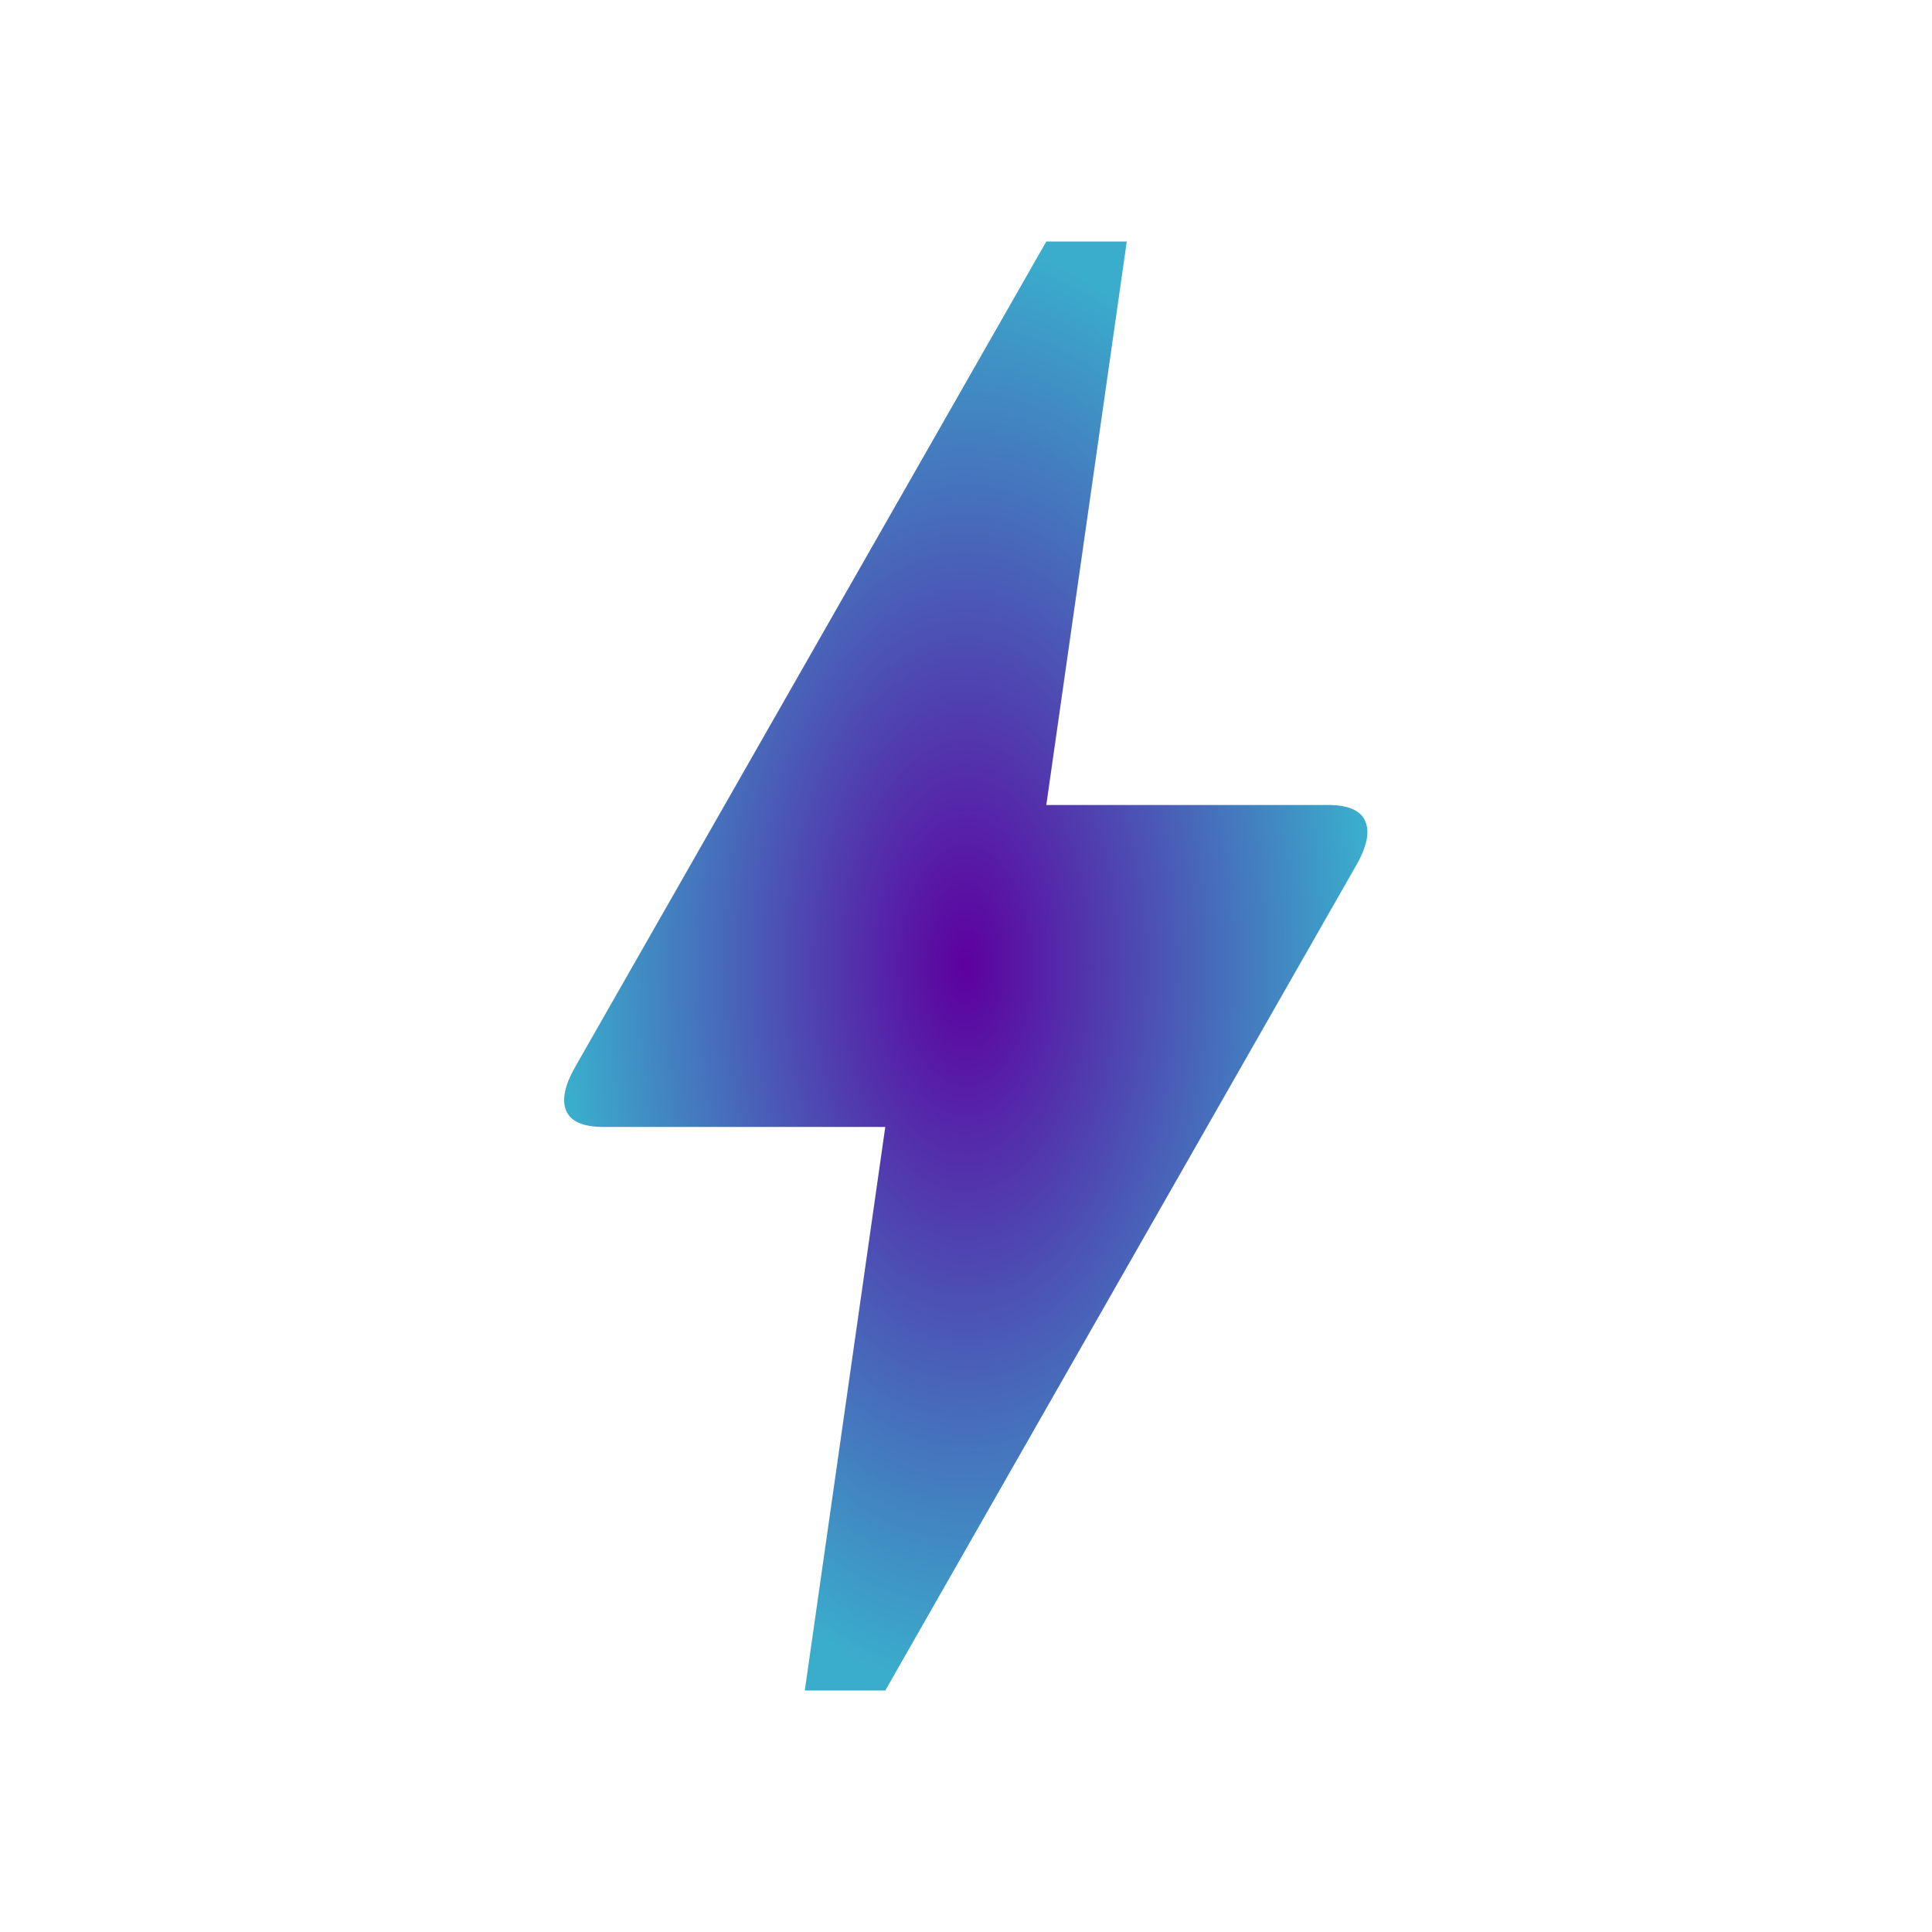 <svg width="32" height="32" viewBox="0 0 32 32" fill="none" xmlns="http://www.w3.org/2000/svg">
<mask id="mask0_546_3968" style="mask-type:alpha" maskUnits="userSpaceOnUse" x="0" y="0" width="32" height="32">
<rect width="32" height="32" fill="#D9D9D9"/>
</mask>
<g mask="url(#mask0_546_3968)">
<path d="M13.33 28L14.663 18.666H9.996C9.663 18.666 9.457 18.578 9.379 18.4C9.302 18.222 9.352 17.977 9.53 17.666L17.33 4H18.663L17.33 13.333H21.996C22.33 13.333 22.535 13.422 22.612 13.6C22.691 13.777 22.641 14.022 22.463 14.333L14.663 28H13.33Z" fill="url(#paint0_angular_546_3968)"/>
</g>
<defs>
<radialGradient id="paint0_angular_546_3968" cx="0" cy="0" r="1" gradientUnits="userSpaceOnUse" gradientTransform="translate(15.996 16) rotate(90) scale(12 6.652)">
<stop stop-color="#5D009F"/>
<stop offset="1" stop-color="#3AADCC"/>
</radialGradient>
</defs>
</svg>
